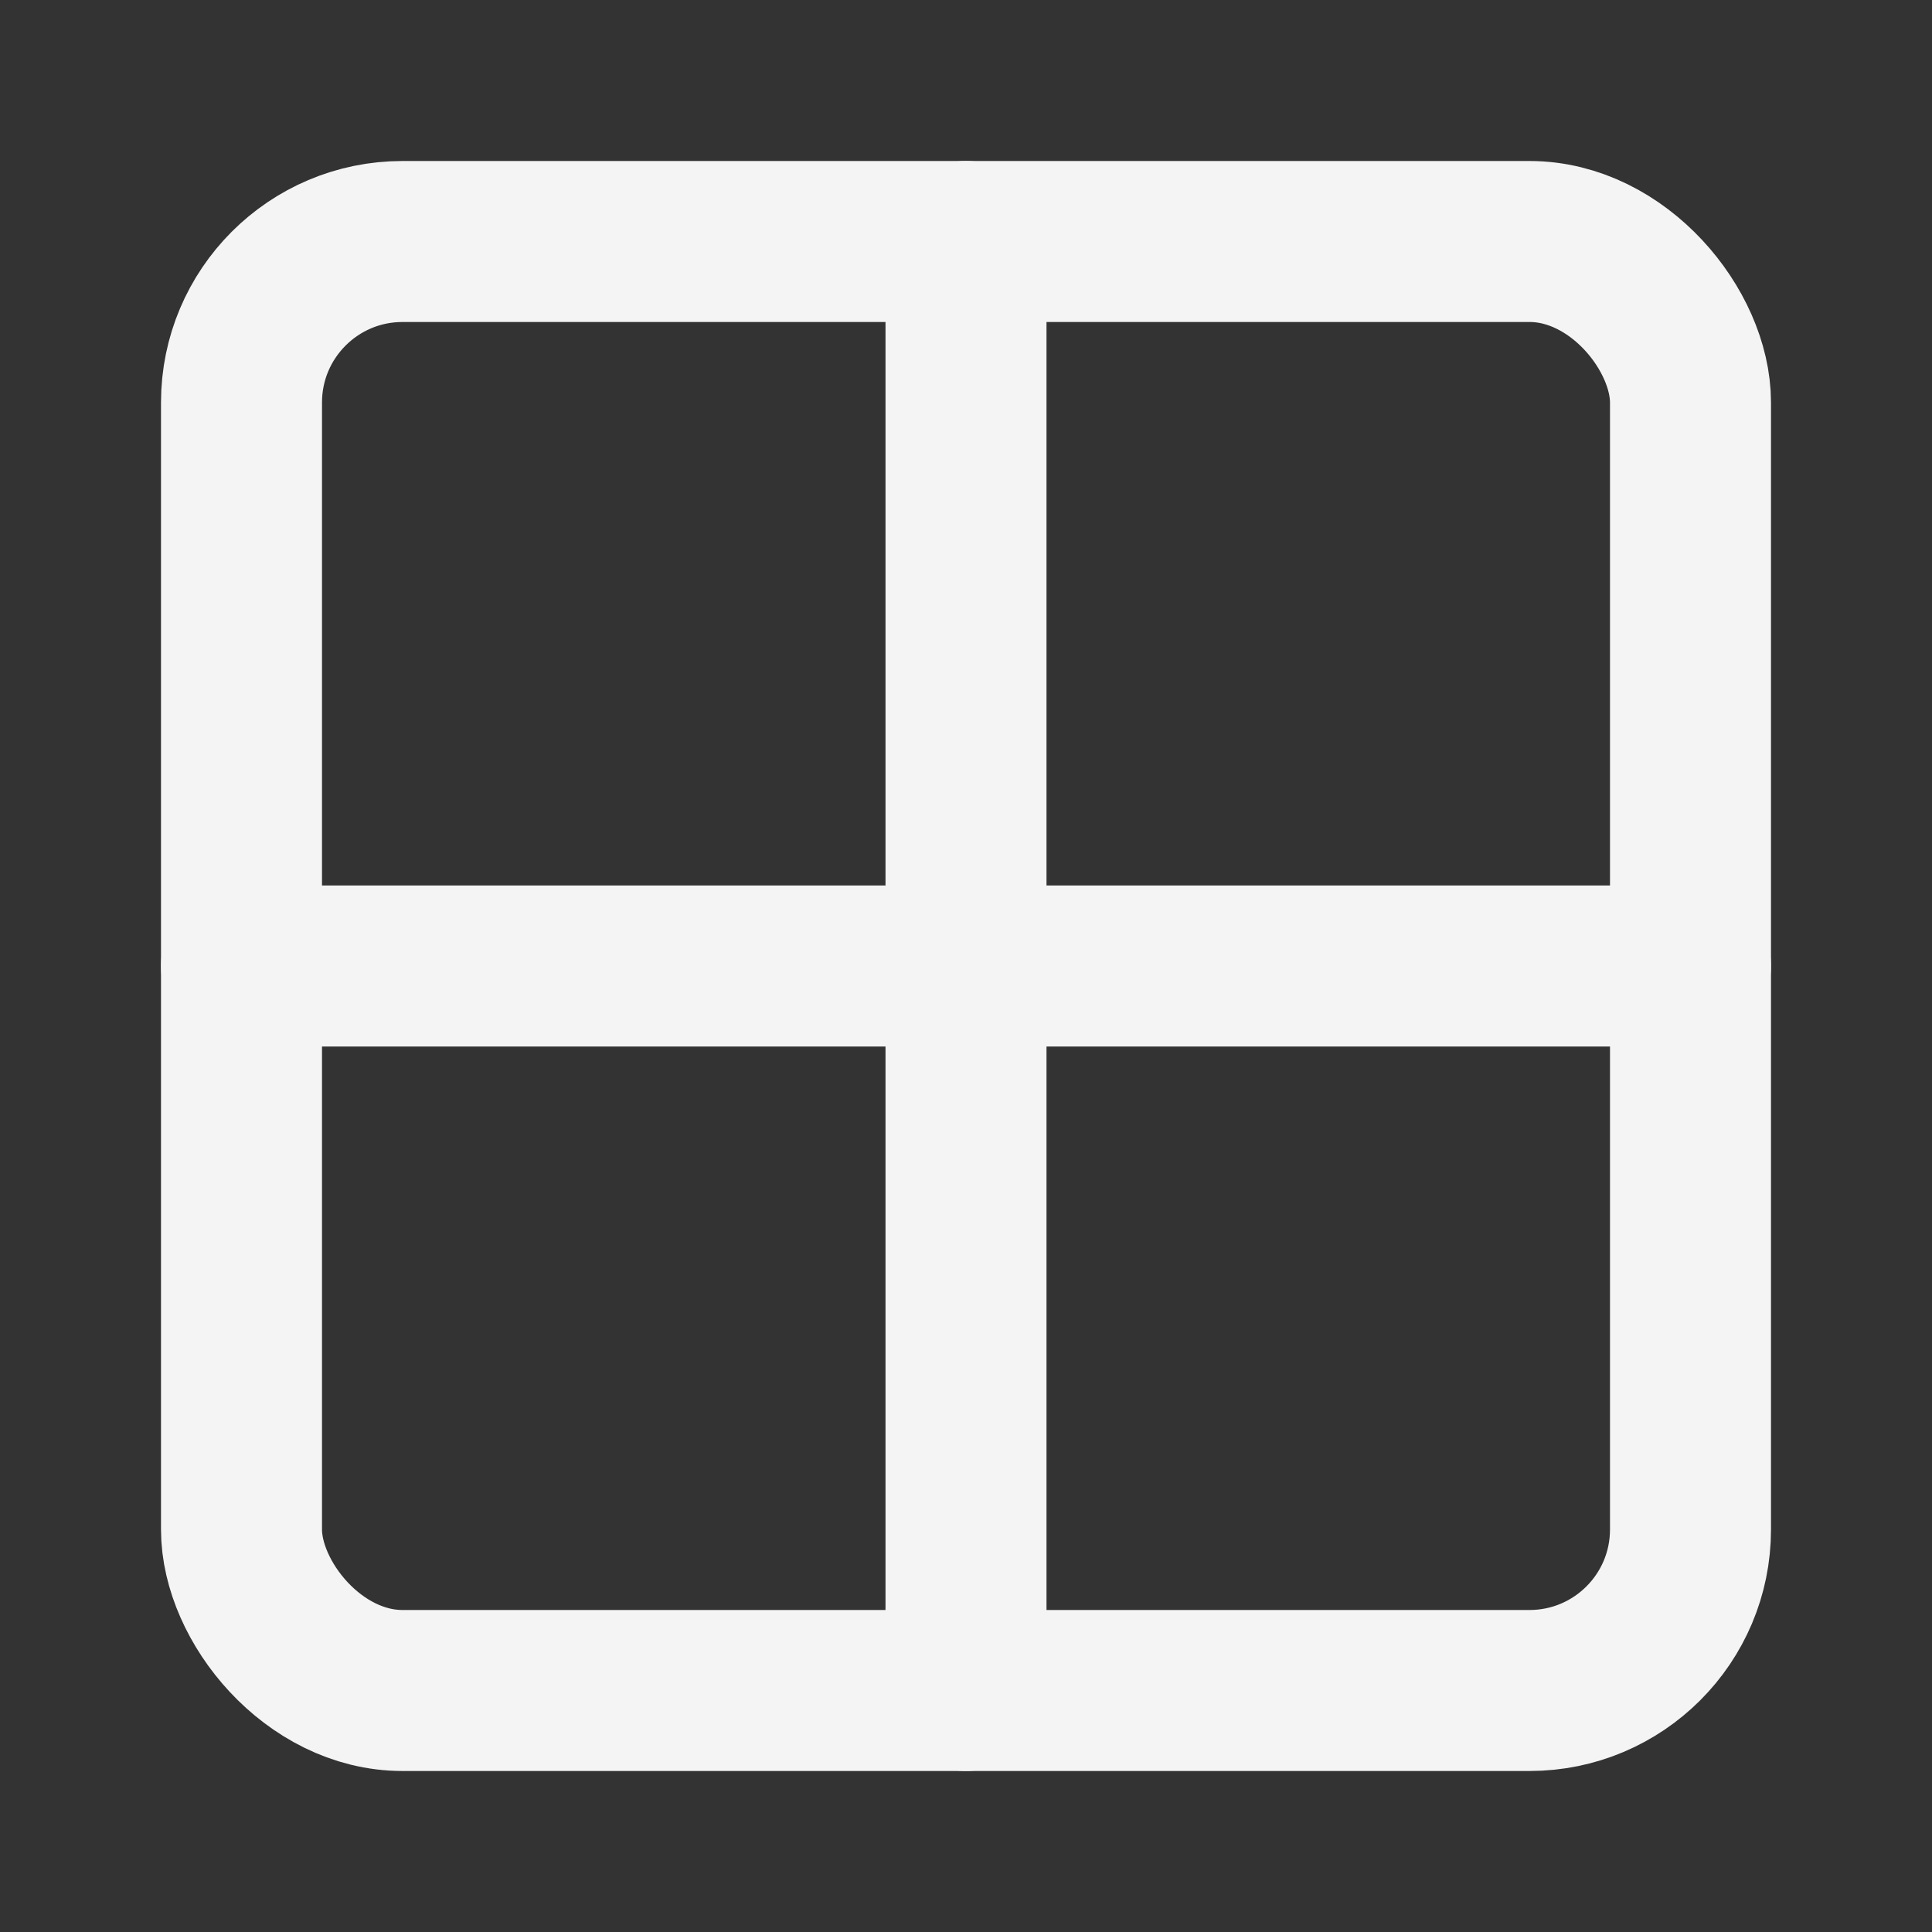 <svg xmlns:xlink="http://www.w3.org/1999/xlink" xmlns="http://www.w3.org/2000/svg" width="24" height="24" viewBox="0 0 24 24" fill="none" stroke="currentColor" stroke-width="2" stroke-linecap="round" stroke-linejoin="round" class="lucide lucide-grid2x2 size-4"><rect x="0" y="0" width="24" height="24" fill="#333333" stroke="none"/><rect width="18" height="18" x="3" y="3" rx="2" stroke="#F4F4F5" fill="none" stroke-width="2px"></rect><path d="M3 12h18" stroke="#F4F4F5" fill="none" stroke-width="2px"></path><path d="M12 3v18" stroke="#F4F4F5" fill="none" stroke-width="2px"></path></svg>